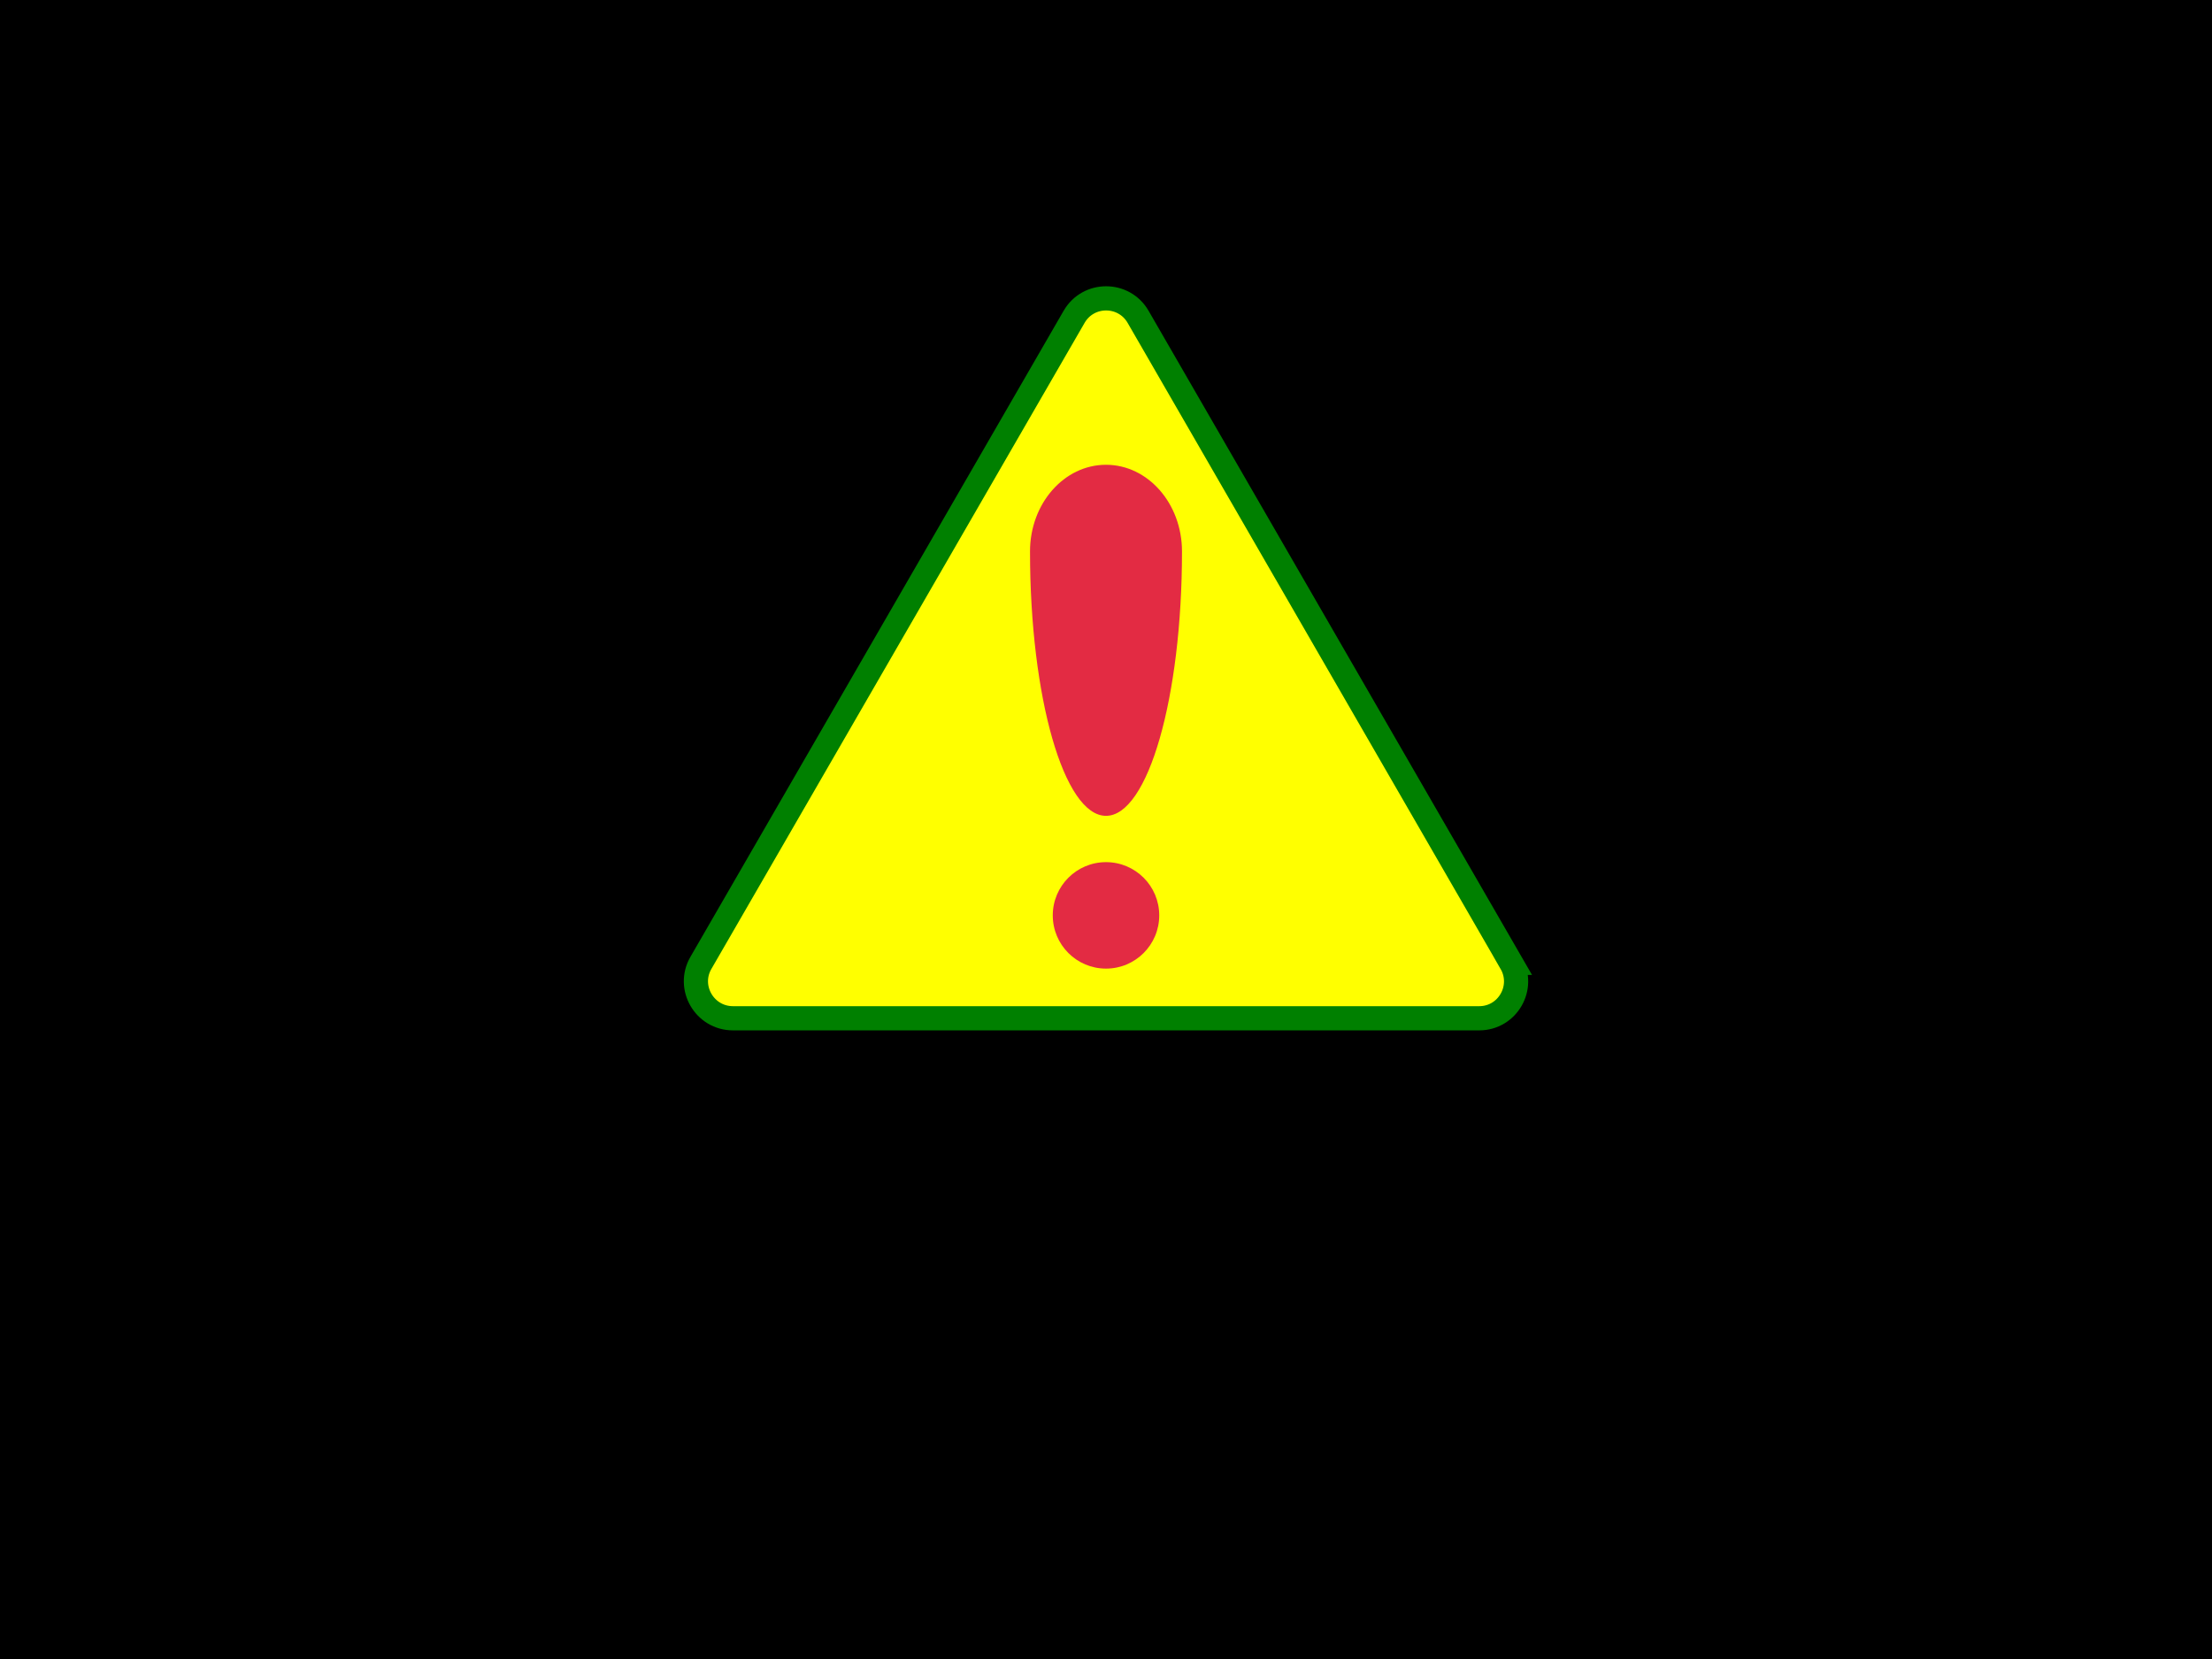 <?xml version="1.0" encoding="UTF-8" standalone="no"?>
<!-- Created with Inkscape (http://www.inkscape.org/) -->

<svg
   width="640"
   height="480"
   viewBox="0 0 169.333 127"
   version="1.1"
   id="svg1"
   xml:space="preserve"
   inkscape:version="1.3.2 (091e20e, 2023-11-25, custom)"
   sodipodi:docname="Empty battery.svg"
   inkscape:export-filename="..\Empty battery.png"
   inkscape:export-xdpi="96"
   inkscape:export-ydpi="96"
   xmlns:inkscape="http://www.inkscape.org/namespaces/inkscape"
   xmlns:sodipodi="http://sodipodi.sourceforge.net/DTD/sodipodi-0.dtd"
   xmlns="http://www.w3.org/2000/svg"
   xmlns:svg="http://www.w3.org/2000/svg"><sodipodi:namedview
     id="namedview1"
     pagecolor="#ffffff"
     bordercolor="#000000"
     borderopacity="0.25"
     inkscape:showpageshadow="2"
     inkscape:pageopacity="0.0"
     inkscape:pagecheckerboard="0"
     inkscape:deskcolor="#d1d1d1"
     inkscape:document-units="px"
     inkscape:zoom="1.04375"
     inkscape:cx="320"
     inkscape:cy="240"
     inkscape:window-width="1366"
     inkscape:window-height="697"
     inkscape:window-x="-8"
     inkscape:window-y="-8"
     inkscape:window-maximized="1"
     inkscape:current-layer="layer1" /><defs
     id="defs1">
	

	

		
		
		
	</defs><g
     inkscape:label="Camada 1"
     inkscape:groupmode="layer"
     id="layer1"><rect
       style="opacity:1;fill:#000000;fill-opacity:1;stroke:none;stroke-width:0.987"
       id="rect1"
       width="169.333"
       height="127"
       x="0"
       y="0" /><path
       class="st0"
       d="M 115.677,73.709 87.121,24.249 c -1.091,-1.878 -3.802,-1.878 -4.893,0 L 53.657,73.709 c -1.091,1.878 0.273,4.242 2.454,4.242 h 57.126 c 2.166,0 3.53,-2.348 2.439,-4.242 z"
       id="path1"
       style="stroke-width:1.852;stroke-dasharray:none;stroke:#008000;stroke-opacity:1;fill:#ffff00;fill-opacity:1" /><g
       id="g1"><path
         class="st2"
         d="m 84.667,35.58 c -3.212,0 -5.817,2.969 -5.817,6.635 0,11.18 2.606,20.239 5.817,20.239 3.212,0 5.817,-9.059 5.817,-20.239 0,-3.666 -2.606,-6.635 -5.817,-6.635 z"
         id="path3"
         style="stroke-width:0.151" /><circle
         class="st2"
         cx="84.667"
         cy="70.074"
         r="4.075"
         id="circle3"
         style="stroke-width:0.151" /></g></g><style
     type="text/css"
     id="style1">
	.st0{fill:#FFFFFF;stroke:#FFFFFF;stroke-width:10;stroke-miterlimit:10;}
	.st1{fill:#FFED1F;}
	.st2{fill:#E32B43;}
</style></svg>
